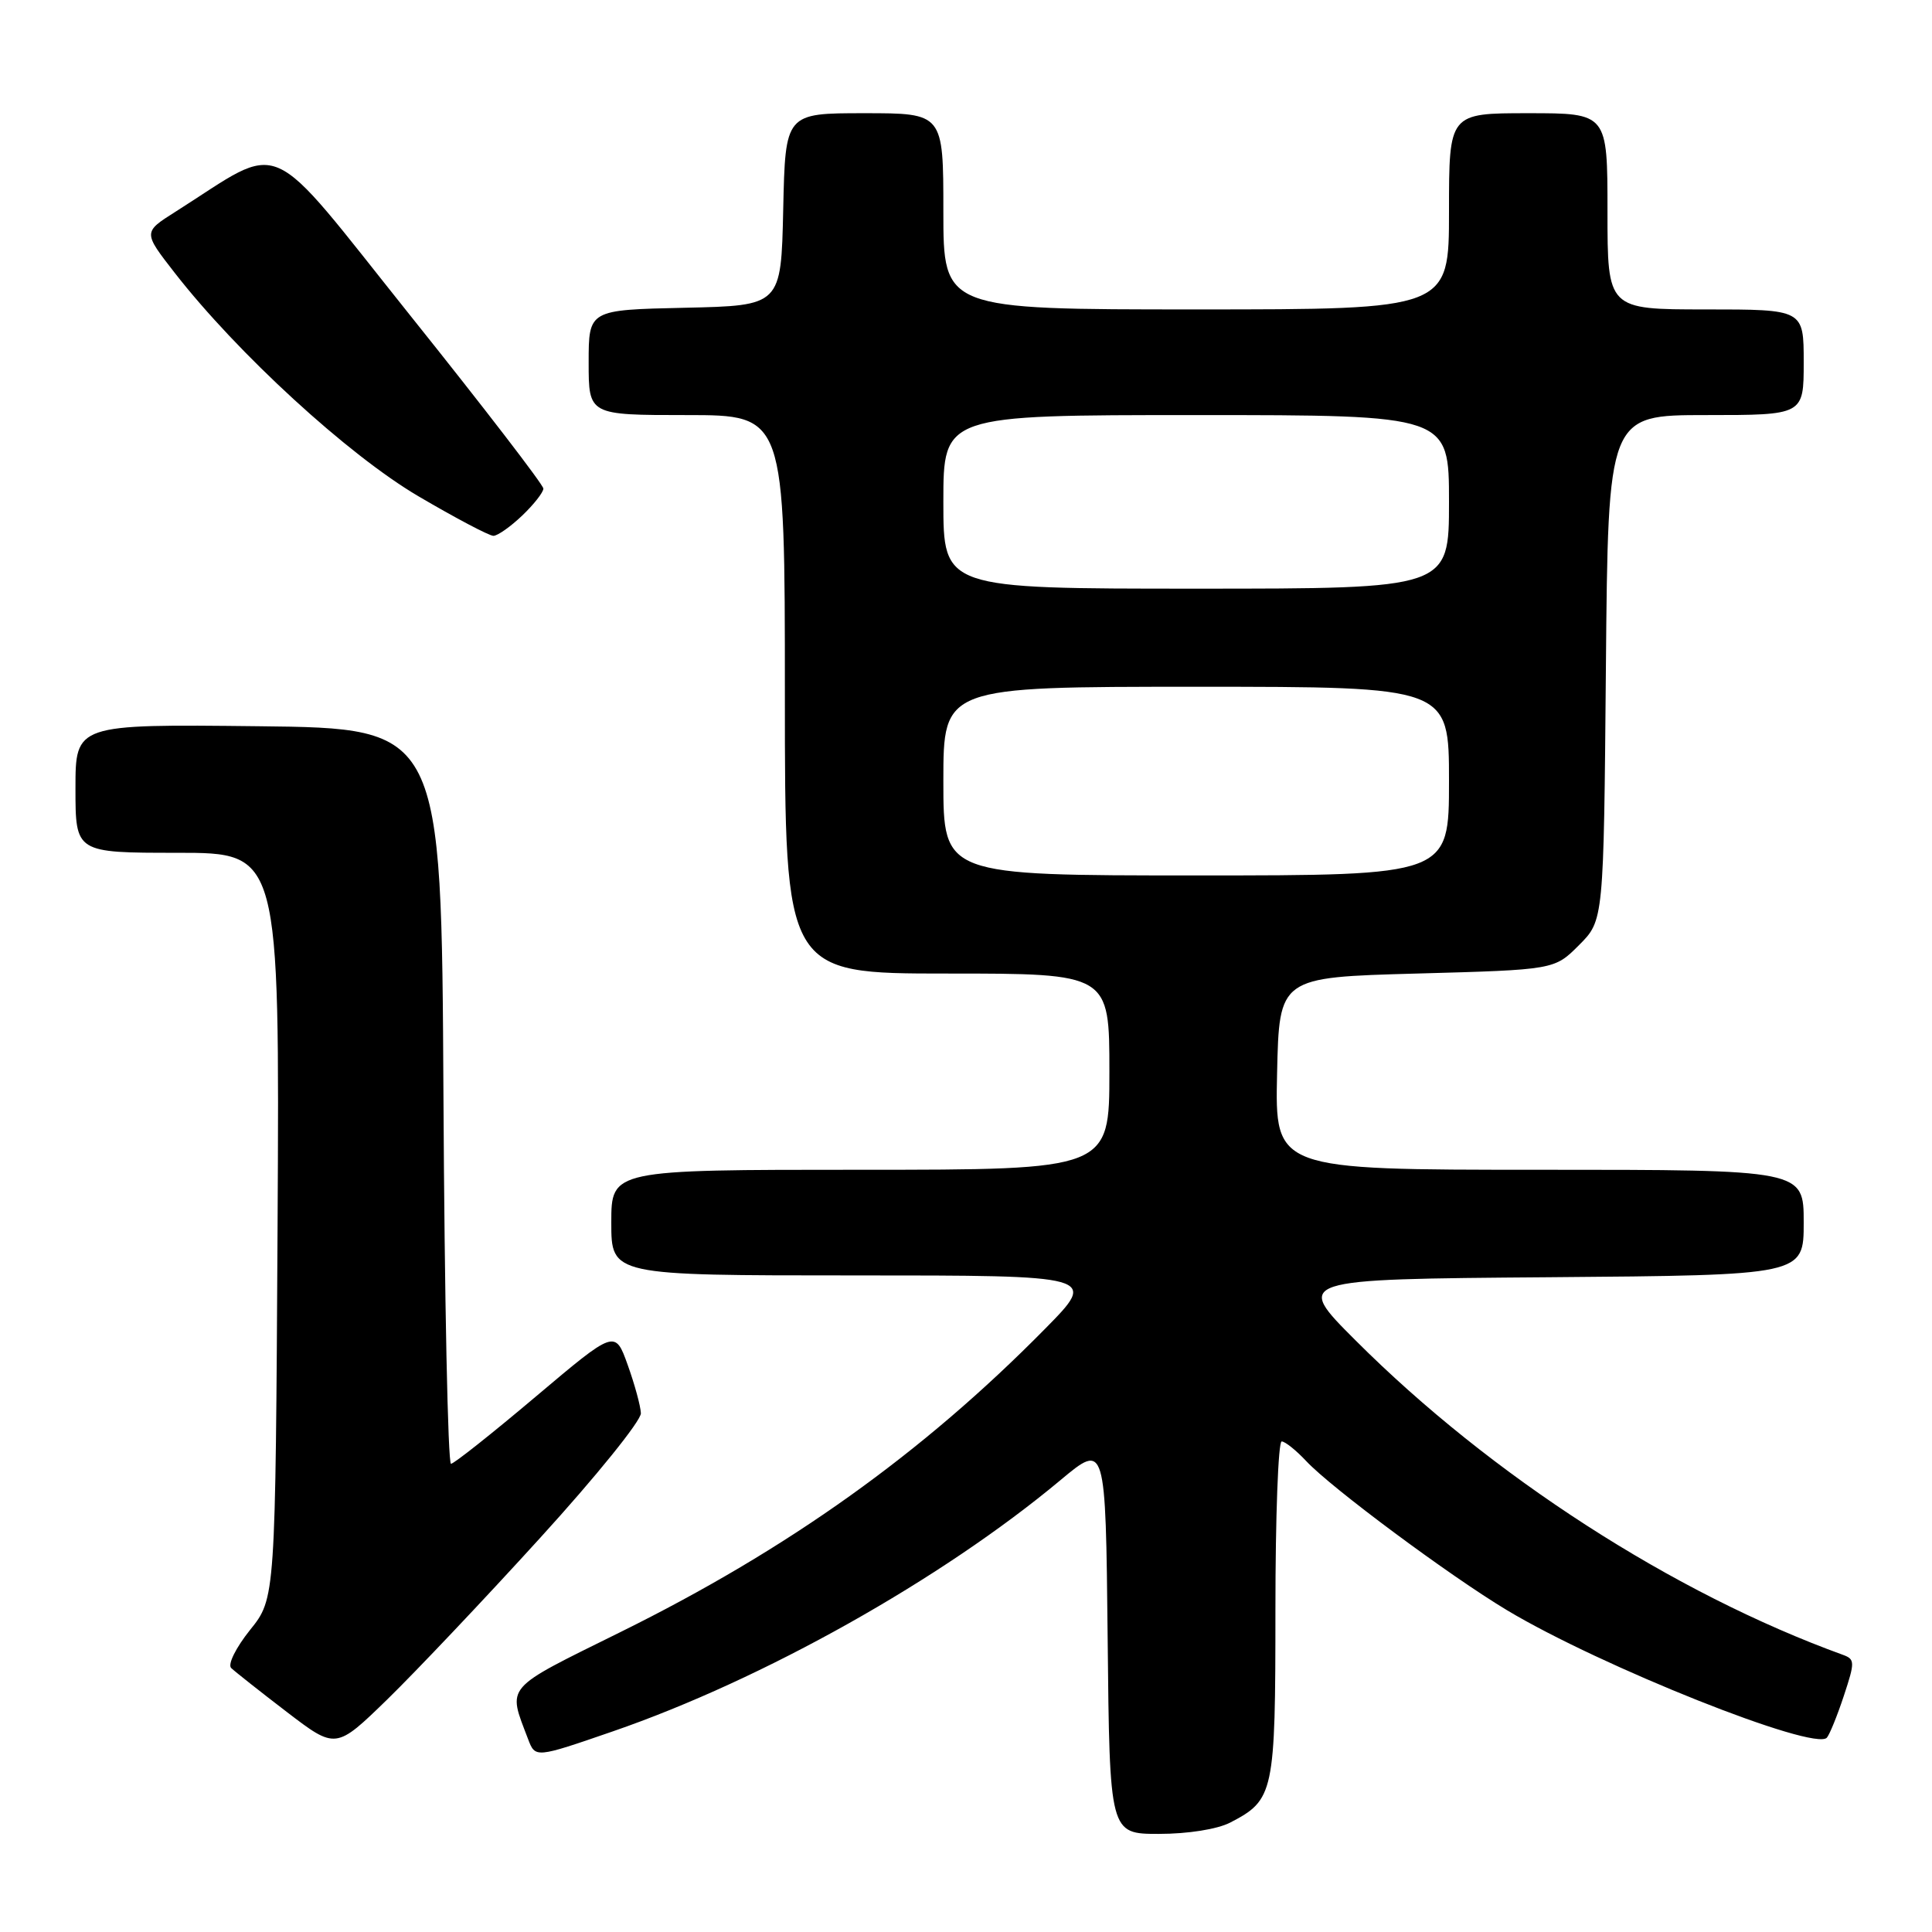 <?xml version="1.0" encoding="UTF-8" standalone="no"?>
<!DOCTYPE svg PUBLIC "-//W3C//DTD SVG 1.1//EN" "http://www.w3.org/Graphics/SVG/1.1/DTD/svg11.dtd" >
<svg xmlns="http://www.w3.org/2000/svg" xmlns:xlink="http://www.w3.org/1999/xlink" version="1.1" viewBox="0 0 256 256">
 <g >
 <path fill="currentColor"
d=" M 162.99 241.51 C 168.82 238.49 169.00 237.64 169.00 213.28 C 169.00 201.02 169.37 191.00 169.83 191.00 C 170.28 191.00 171.74 192.17 173.08 193.60 C 176.37 197.13 192.08 208.80 199.70 213.37 C 212.13 220.82 240.43 232.09 242.07 230.25 C 242.43 229.84 243.45 227.34 244.32 224.70 C 245.80 220.23 245.79 219.86 244.21 219.28 C 221.71 211.12 197.55 195.54 179.63 177.62 C 171.50 169.50 171.50 169.50 205.25 169.24 C 239.00 168.97 239.00 168.97 239.00 161.99 C 239.00 155.00 239.00 155.00 203.97 155.00 C 168.94 155.00 168.94 155.00 169.22 142.25 C 169.50 129.50 169.50 129.50 187.73 129.00 C 205.97 128.50 205.97 128.50 209.23 125.23 C 212.50 121.96 212.50 121.96 212.79 88.48 C 213.08 55.00 213.08 55.00 226.04 55.00 C 239.00 55.00 239.00 55.00 239.00 48.00 C 239.00 41.00 239.00 41.00 226.00 41.00 C 213.00 41.00 213.00 41.00 213.00 28.00 C 213.00 15.00 213.00 15.00 202.50 15.00 C 192.00 15.00 192.00 15.00 192.00 28.00 C 192.00 41.00 192.00 41.00 158.50 41.00 C 125.00 41.00 125.00 41.00 125.00 28.00 C 125.00 15.00 125.00 15.00 114.53 15.00 C 104.06 15.00 104.06 15.00 103.78 27.75 C 103.50 40.50 103.50 40.50 90.75 40.78 C 78.00 41.06 78.00 41.06 78.00 48.03 C 78.00 55.00 78.00 55.00 91.00 55.00 C 104.00 55.00 104.00 55.00 104.00 92.00 C 104.00 129.00 104.00 129.00 125.50 129.00 C 147.00 129.00 147.00 129.00 147.00 142.00 C 147.00 155.00 147.00 155.00 114.00 155.00 C 81.00 155.00 81.00 155.00 81.00 162.00 C 81.00 169.00 81.00 169.00 113.22 169.00 C 145.45 169.00 145.45 169.00 138.47 176.08 C 122.22 192.58 104.45 205.27 82.19 216.27 C 66.64 223.96 67.25 223.26 69.97 230.43 C 70.93 232.96 70.93 232.96 81.22 229.41 C 101.13 222.54 124.77 209.27 140.50 196.14 C 146.50 191.13 146.50 191.13 146.77 217.07 C 147.03 243.00 147.03 243.00 153.57 243.00 C 157.41 243.00 161.29 242.38 162.99 241.51 Z  M 71.59 203.76 C 78.97 195.66 84.97 188.23 84.92 187.26 C 84.88 186.29 84.09 183.41 83.17 180.85 C 81.50 176.19 81.50 176.19 71.00 185.05 C 65.22 189.93 60.17 193.94 59.76 193.96 C 59.35 193.98 58.90 172.06 58.76 145.25 C 58.50 96.50 58.50 96.50 34.25 96.23 C 10.00 95.96 10.00 95.96 10.00 104.48 C 10.00 113.00 10.00 113.00 23.53 113.00 C 37.05 113.00 37.05 113.00 36.78 162.40 C 36.50 211.80 36.50 211.80 33.13 215.98 C 31.26 218.32 30.15 220.54 30.63 221.02 C 31.11 221.48 34.42 224.10 38.00 226.84 C 44.50 231.81 44.50 231.81 51.34 225.16 C 55.10 221.49 64.22 211.87 71.59 203.76 Z  M 69.20 68.31 C 70.74 66.84 72.00 65.23 72.00 64.74 C 72.00 64.25 64.09 53.96 54.42 41.88 C 34.85 17.40 37.93 18.76 23.23 28.07 C 18.96 30.77 18.96 30.77 23.14 36.14 C 31.49 46.86 46.12 60.27 55.43 65.75 C 60.35 68.64 64.82 71.00 65.38 71.00 C 65.93 71.00 67.65 69.79 69.20 68.31 Z  M 125.00 103.50 C 125.00 91.00 125.00 91.00 158.50 91.00 C 192.00 91.00 192.00 91.00 192.00 103.50 C 192.00 116.00 192.00 116.00 158.50 116.00 C 125.00 116.00 125.00 116.00 125.00 103.50 Z  M 125.00 66.50 C 125.00 55.00 125.00 55.00 158.50 55.00 C 192.00 55.00 192.00 55.00 192.00 66.50 C 192.00 78.00 192.00 78.00 158.50 78.00 C 125.00 78.00 125.00 78.00 125.00 66.50 Z "/>
</g>
</svg>